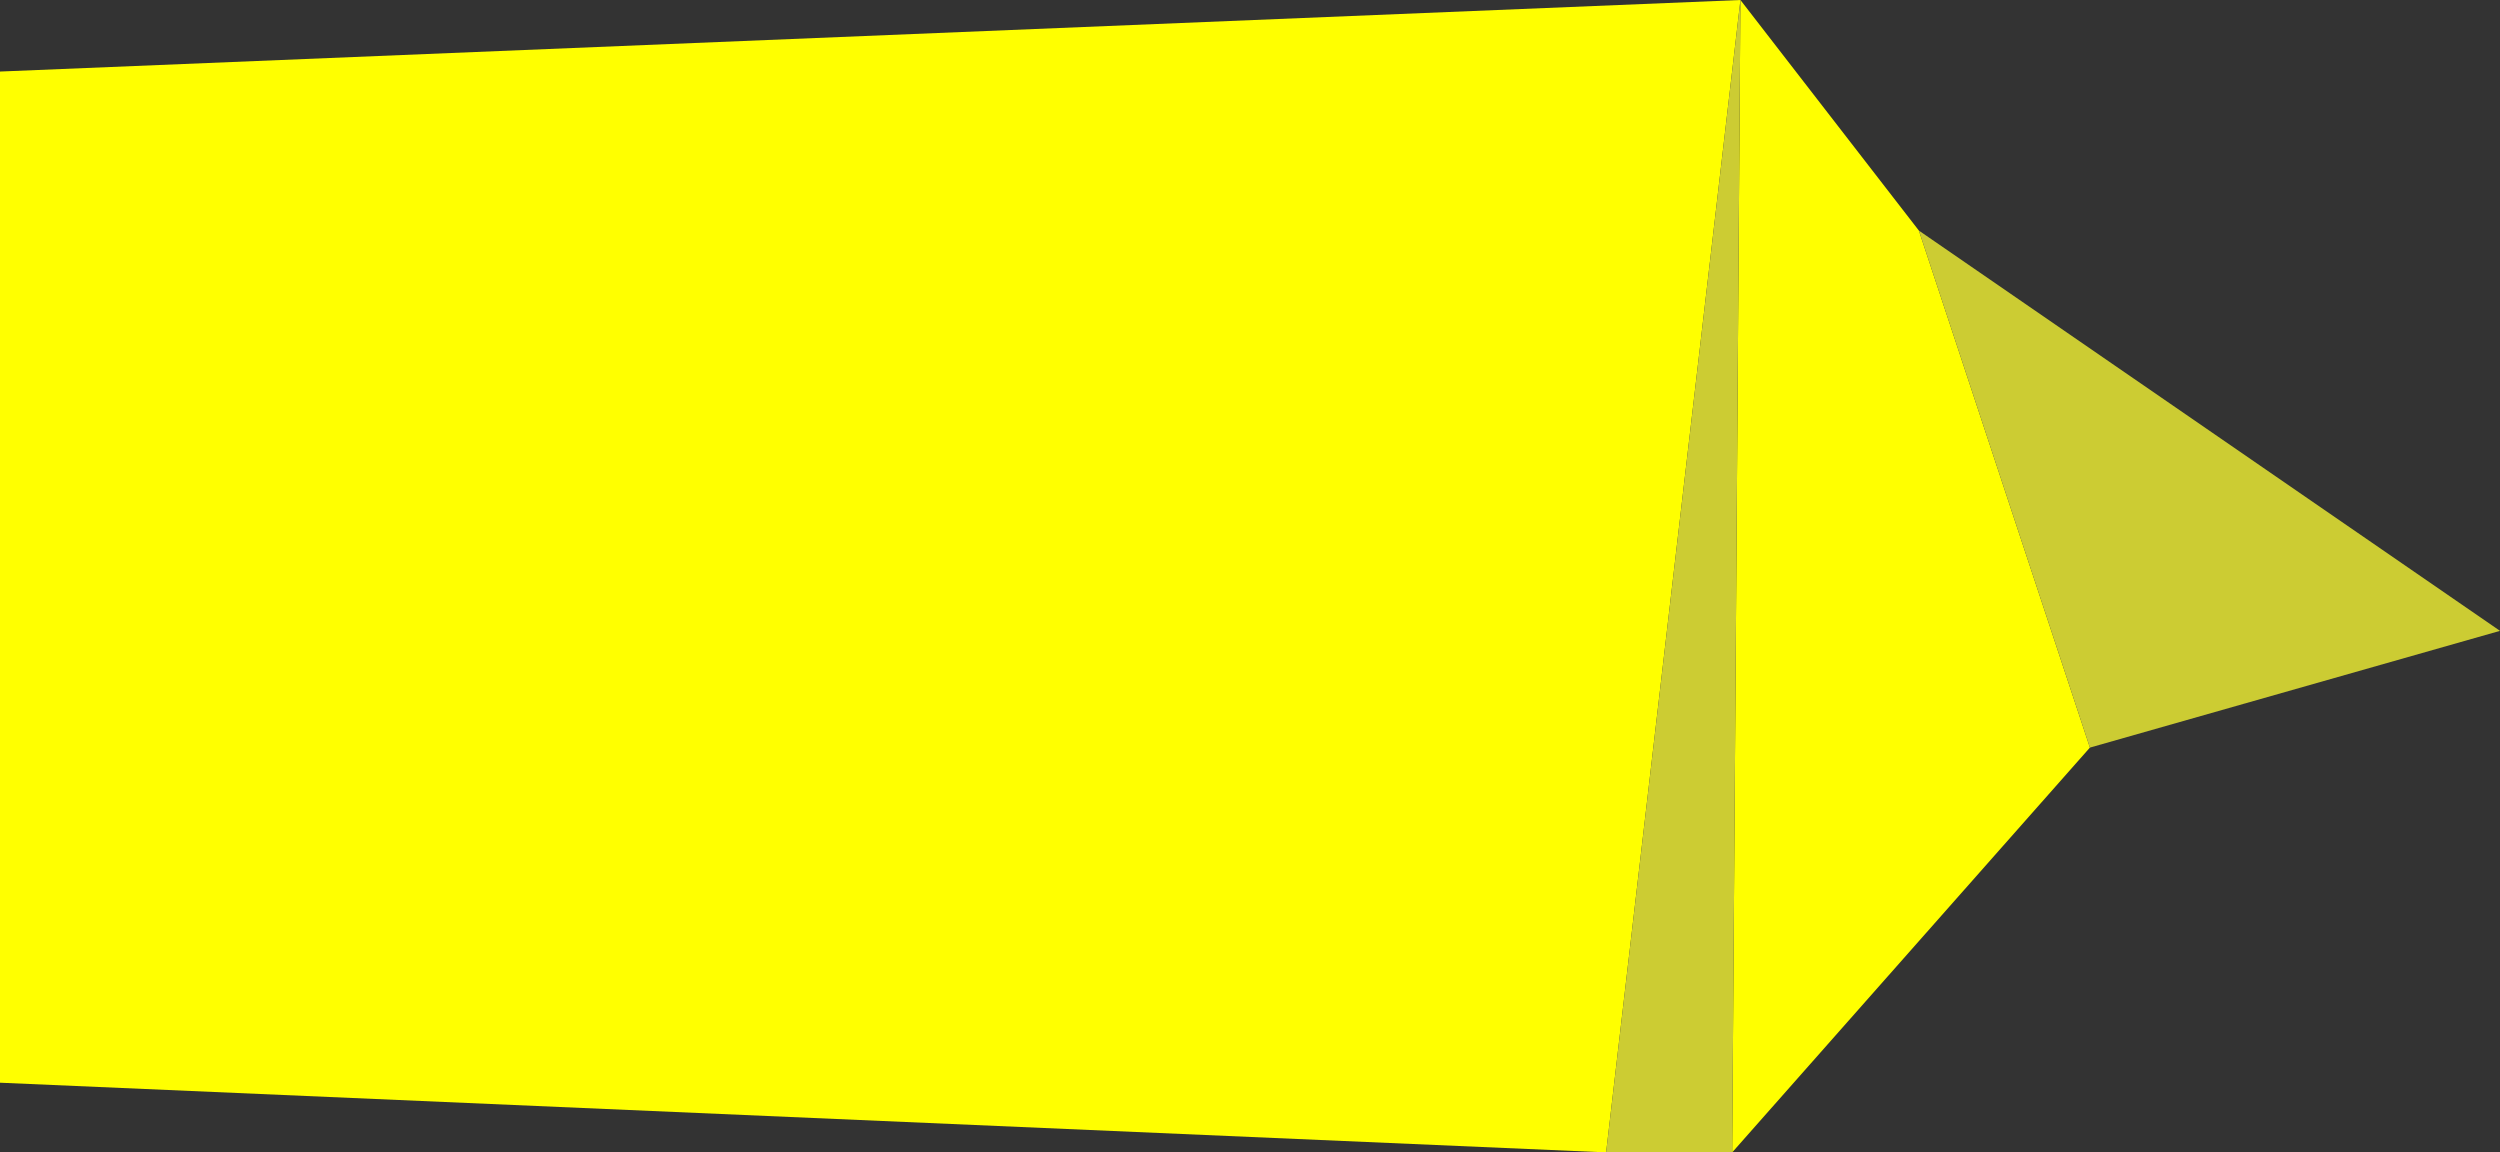 <?xml version="1.0" encoding="utf-8"?>
<!-- Generator: Adobe Illustrator 21.0.2, SVG Export Plug-In . SVG Version: 6.00 Build 0)  -->
<svg version="1.1" id="Layer_2" xmlns="http://www.w3.org/2000/svg" xmlns:xlink="http://www.w3.org/1999/xlink" x="0px" y="0px"
	 viewBox="0 0 940 433.3" style="enable-background:new 0 0 940 433.3;" xml:space="preserve">
<rect x="0" y="0" width="940" height="433.3" fill="#333333" stroke="none"/>
<style type="text/css">
	.st0{fill:#FFFF00;}
	.st1{fill:#CCCC33;}
</style>
<g>
	<polygon class="st0" points="654.4,0 651.3,433.3 785.8,281.1 721.5,86.7 	"/>
	<polygon class="st0" points="0,26.9 0,407.1 603.9,433.3 654.4,0 	"/>
	<polygon class="st1" points="654.4,0 654.4,0 603.9,433.3 604.4,433.3 651.3,433.3 651.3,433.3 	"/>
	<polygon class="st1" points="721.5,86.7 785.8,281.1 940,237.2 	"/>
</g>
</svg>
